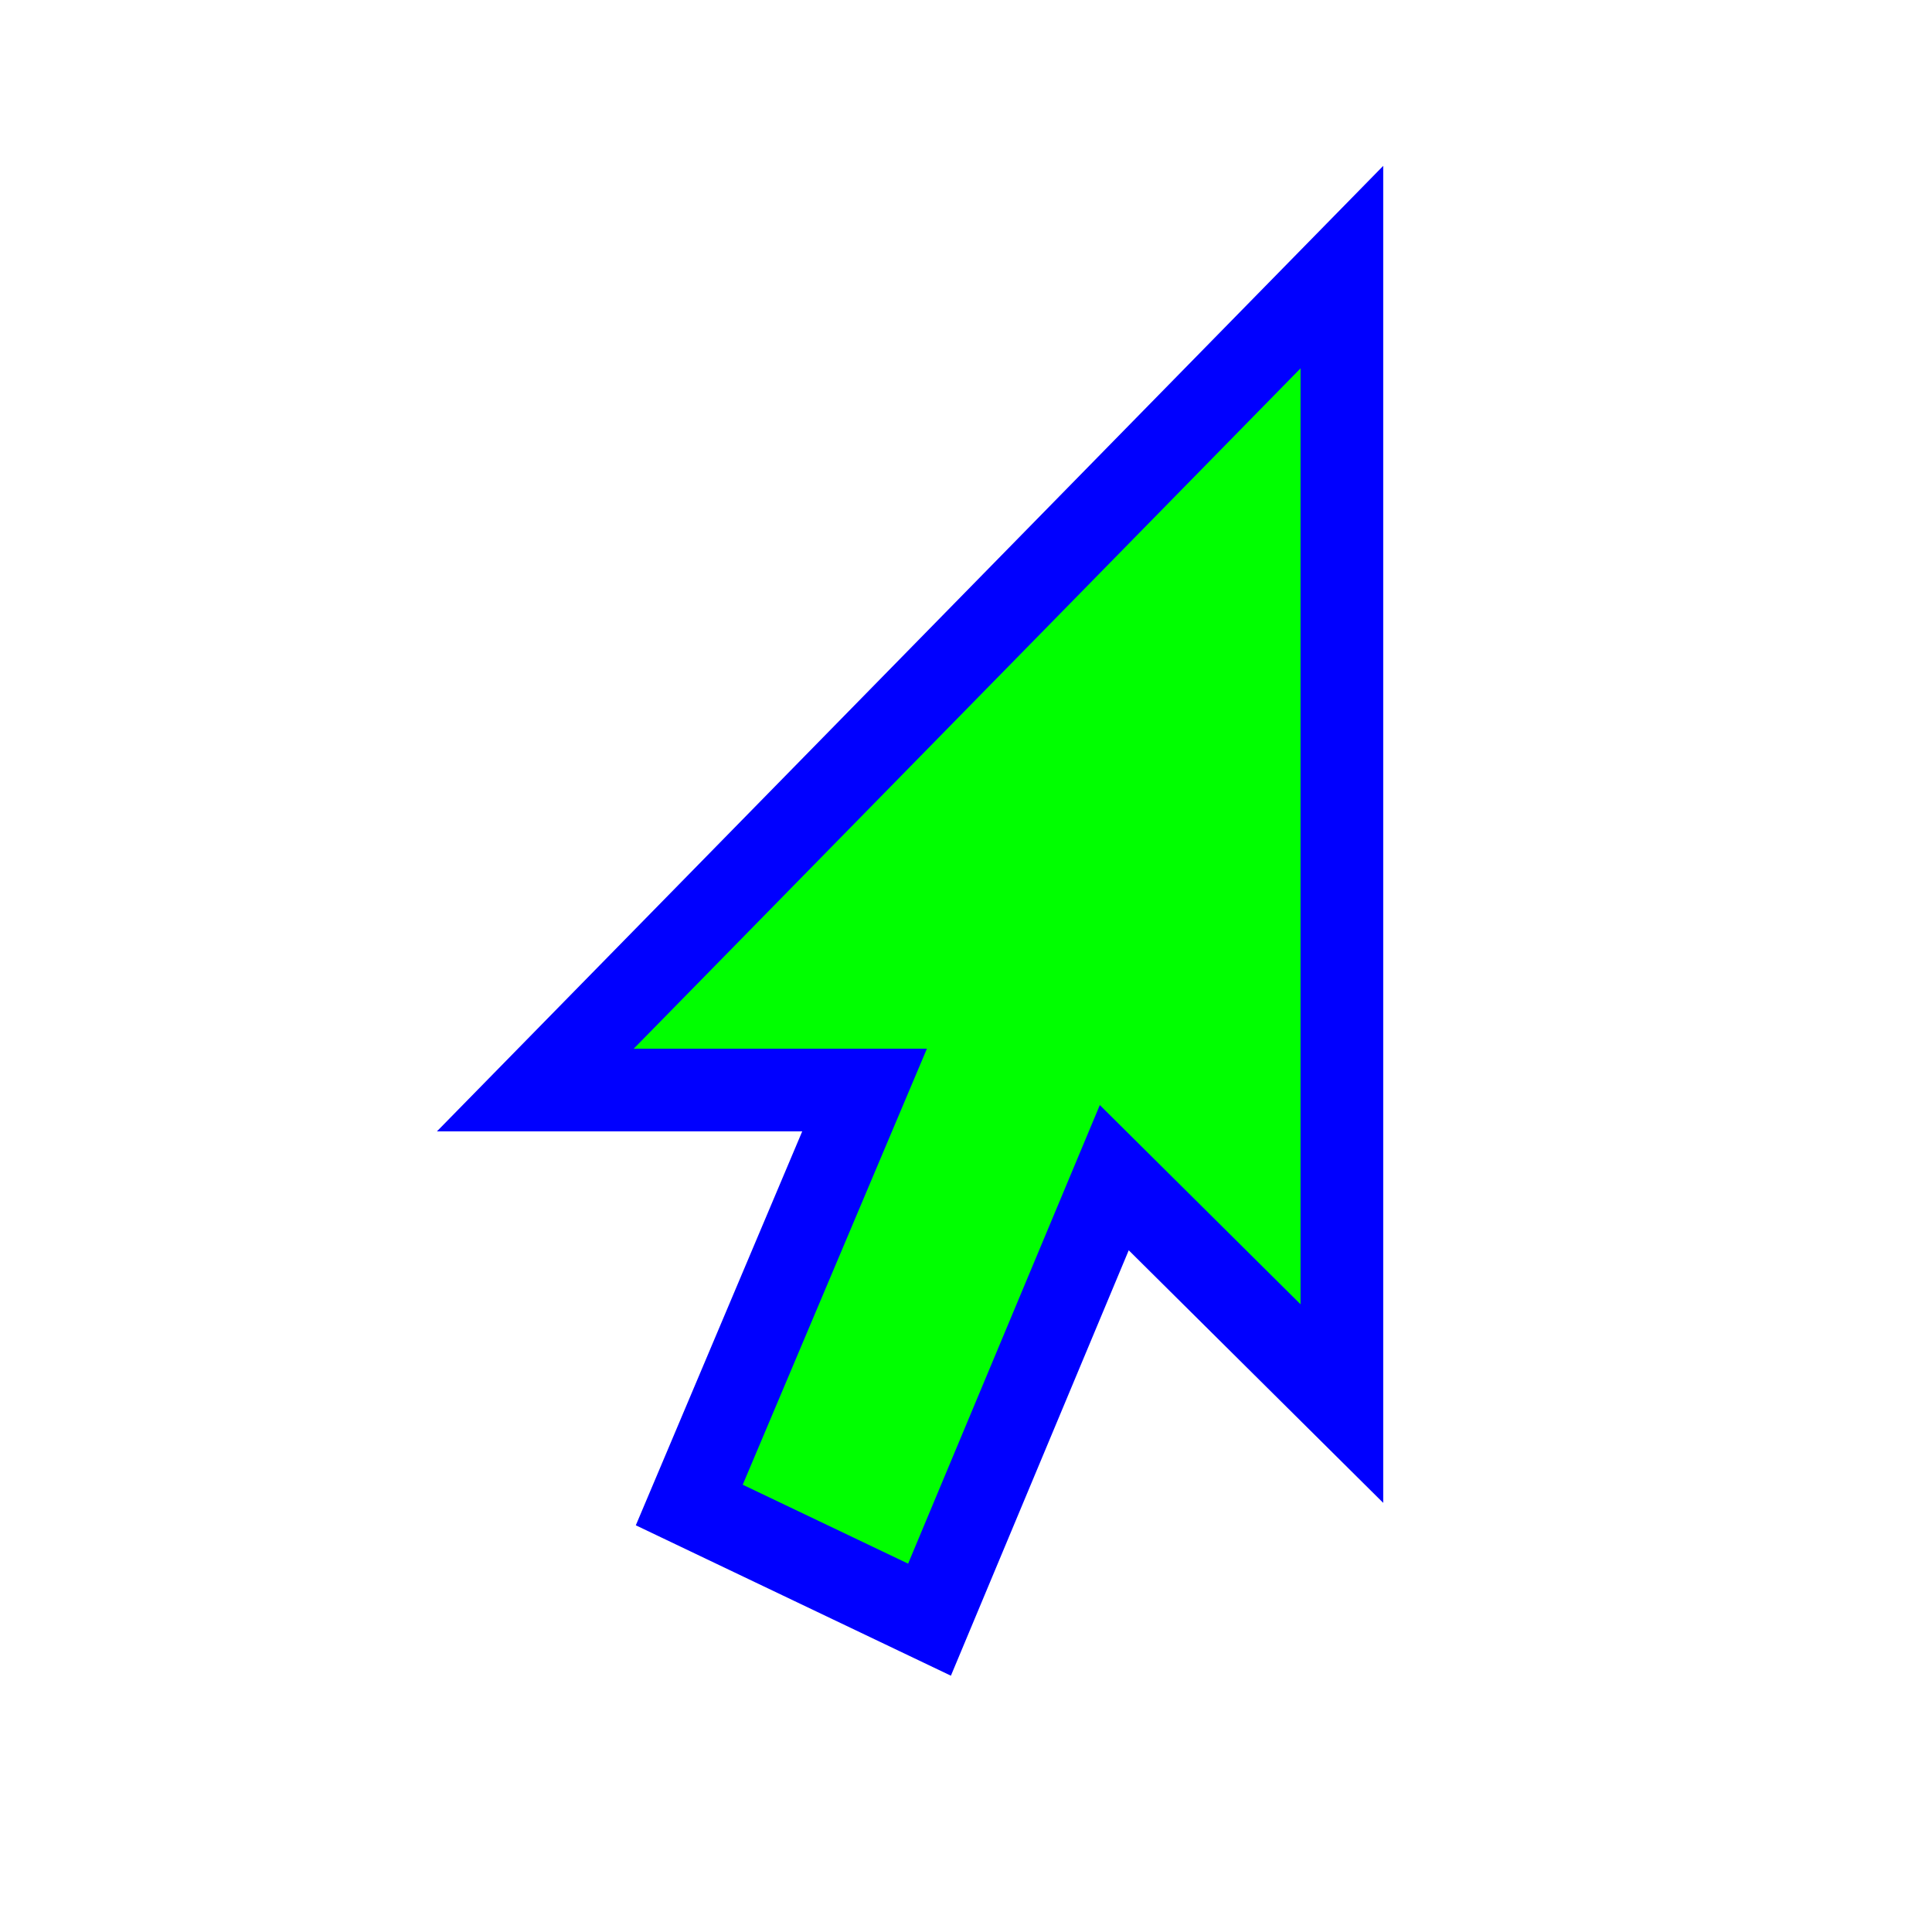 <svg width="257" height="257" viewBox="0 0 257 257" fill="none" xmlns="http://www.w3.org/2000/svg">
<path d="M178.5 49V35.531L169.072 45.15L80.372 135.65L71.209 145H84.3H115.006L93.734 195.36L91.689 200.2L96.431 202.464L118.431 212.964L123.646 215.453L125.875 210.121L148.224 156.658L169.126 177.404L178.5 186.708V173.5V49Z" fill="#00FF00" stroke="#0000FF" stroke-width="11"/>
</svg>
